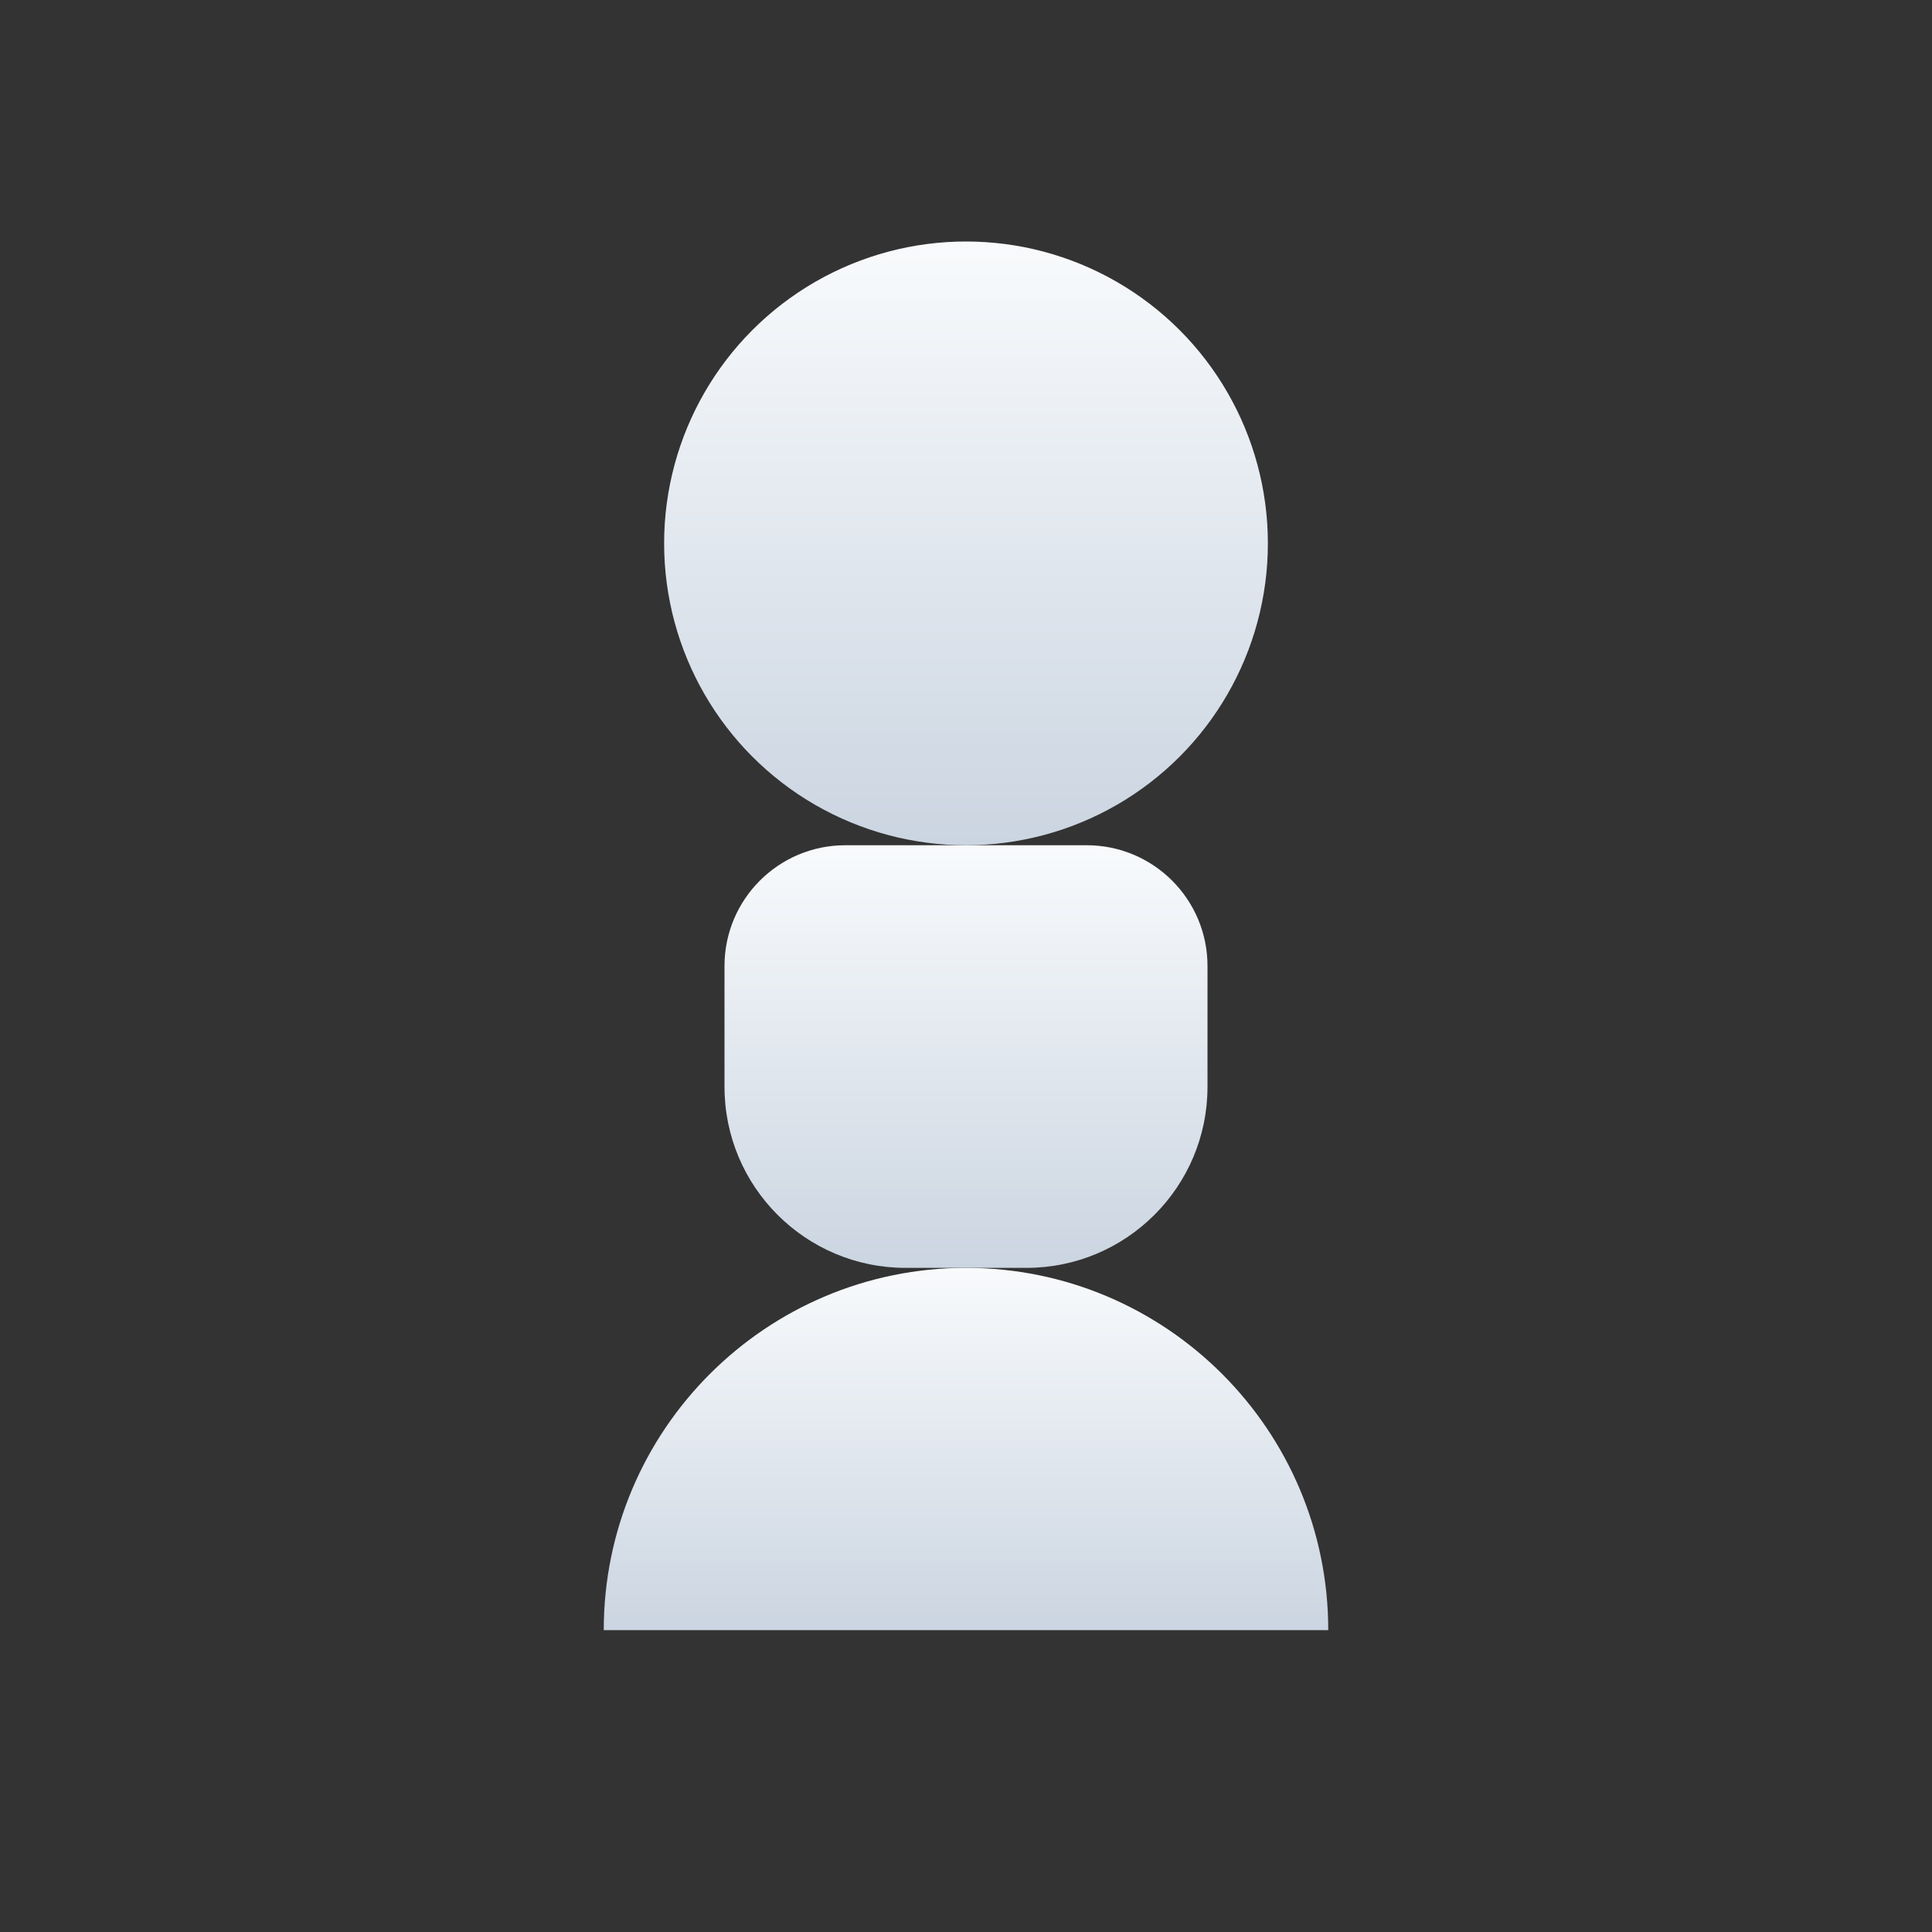 <svg xmlns="http://www.w3.org/2000/svg" width="64" height="64" viewBox="0 0 64 64" fill="none">
  <rect x="0" y="0" width="64" height="64" fill="#333333" stroke="none"/>
  <defs>
    <linearGradient id="g2" x1="0" y1="0" x2="0" y2="1">
      <stop offset="0%" stop-color="#f8fafc"/>
      <stop offset="100%" stop-color="#cbd5e1"/>
    </linearGradient>
  </defs>
  <circle cx="32" cy="18" r="10" fill="url(#g2)"/>
  <path d="M20 54c0-6.627 5.373-12 12-12s12 5.373 12 12H20Z" fill="url(#g2)"/>
  <path d="M24 32c0-2.209 1.791-4 4-4h8c2.209 0 4 1.791 4 4v4c0 3.314-2.686 6-6 6h-4c-3.314 0-6-2.686-6-6v-4Z" fill="url(#g2)"/>
</svg>
